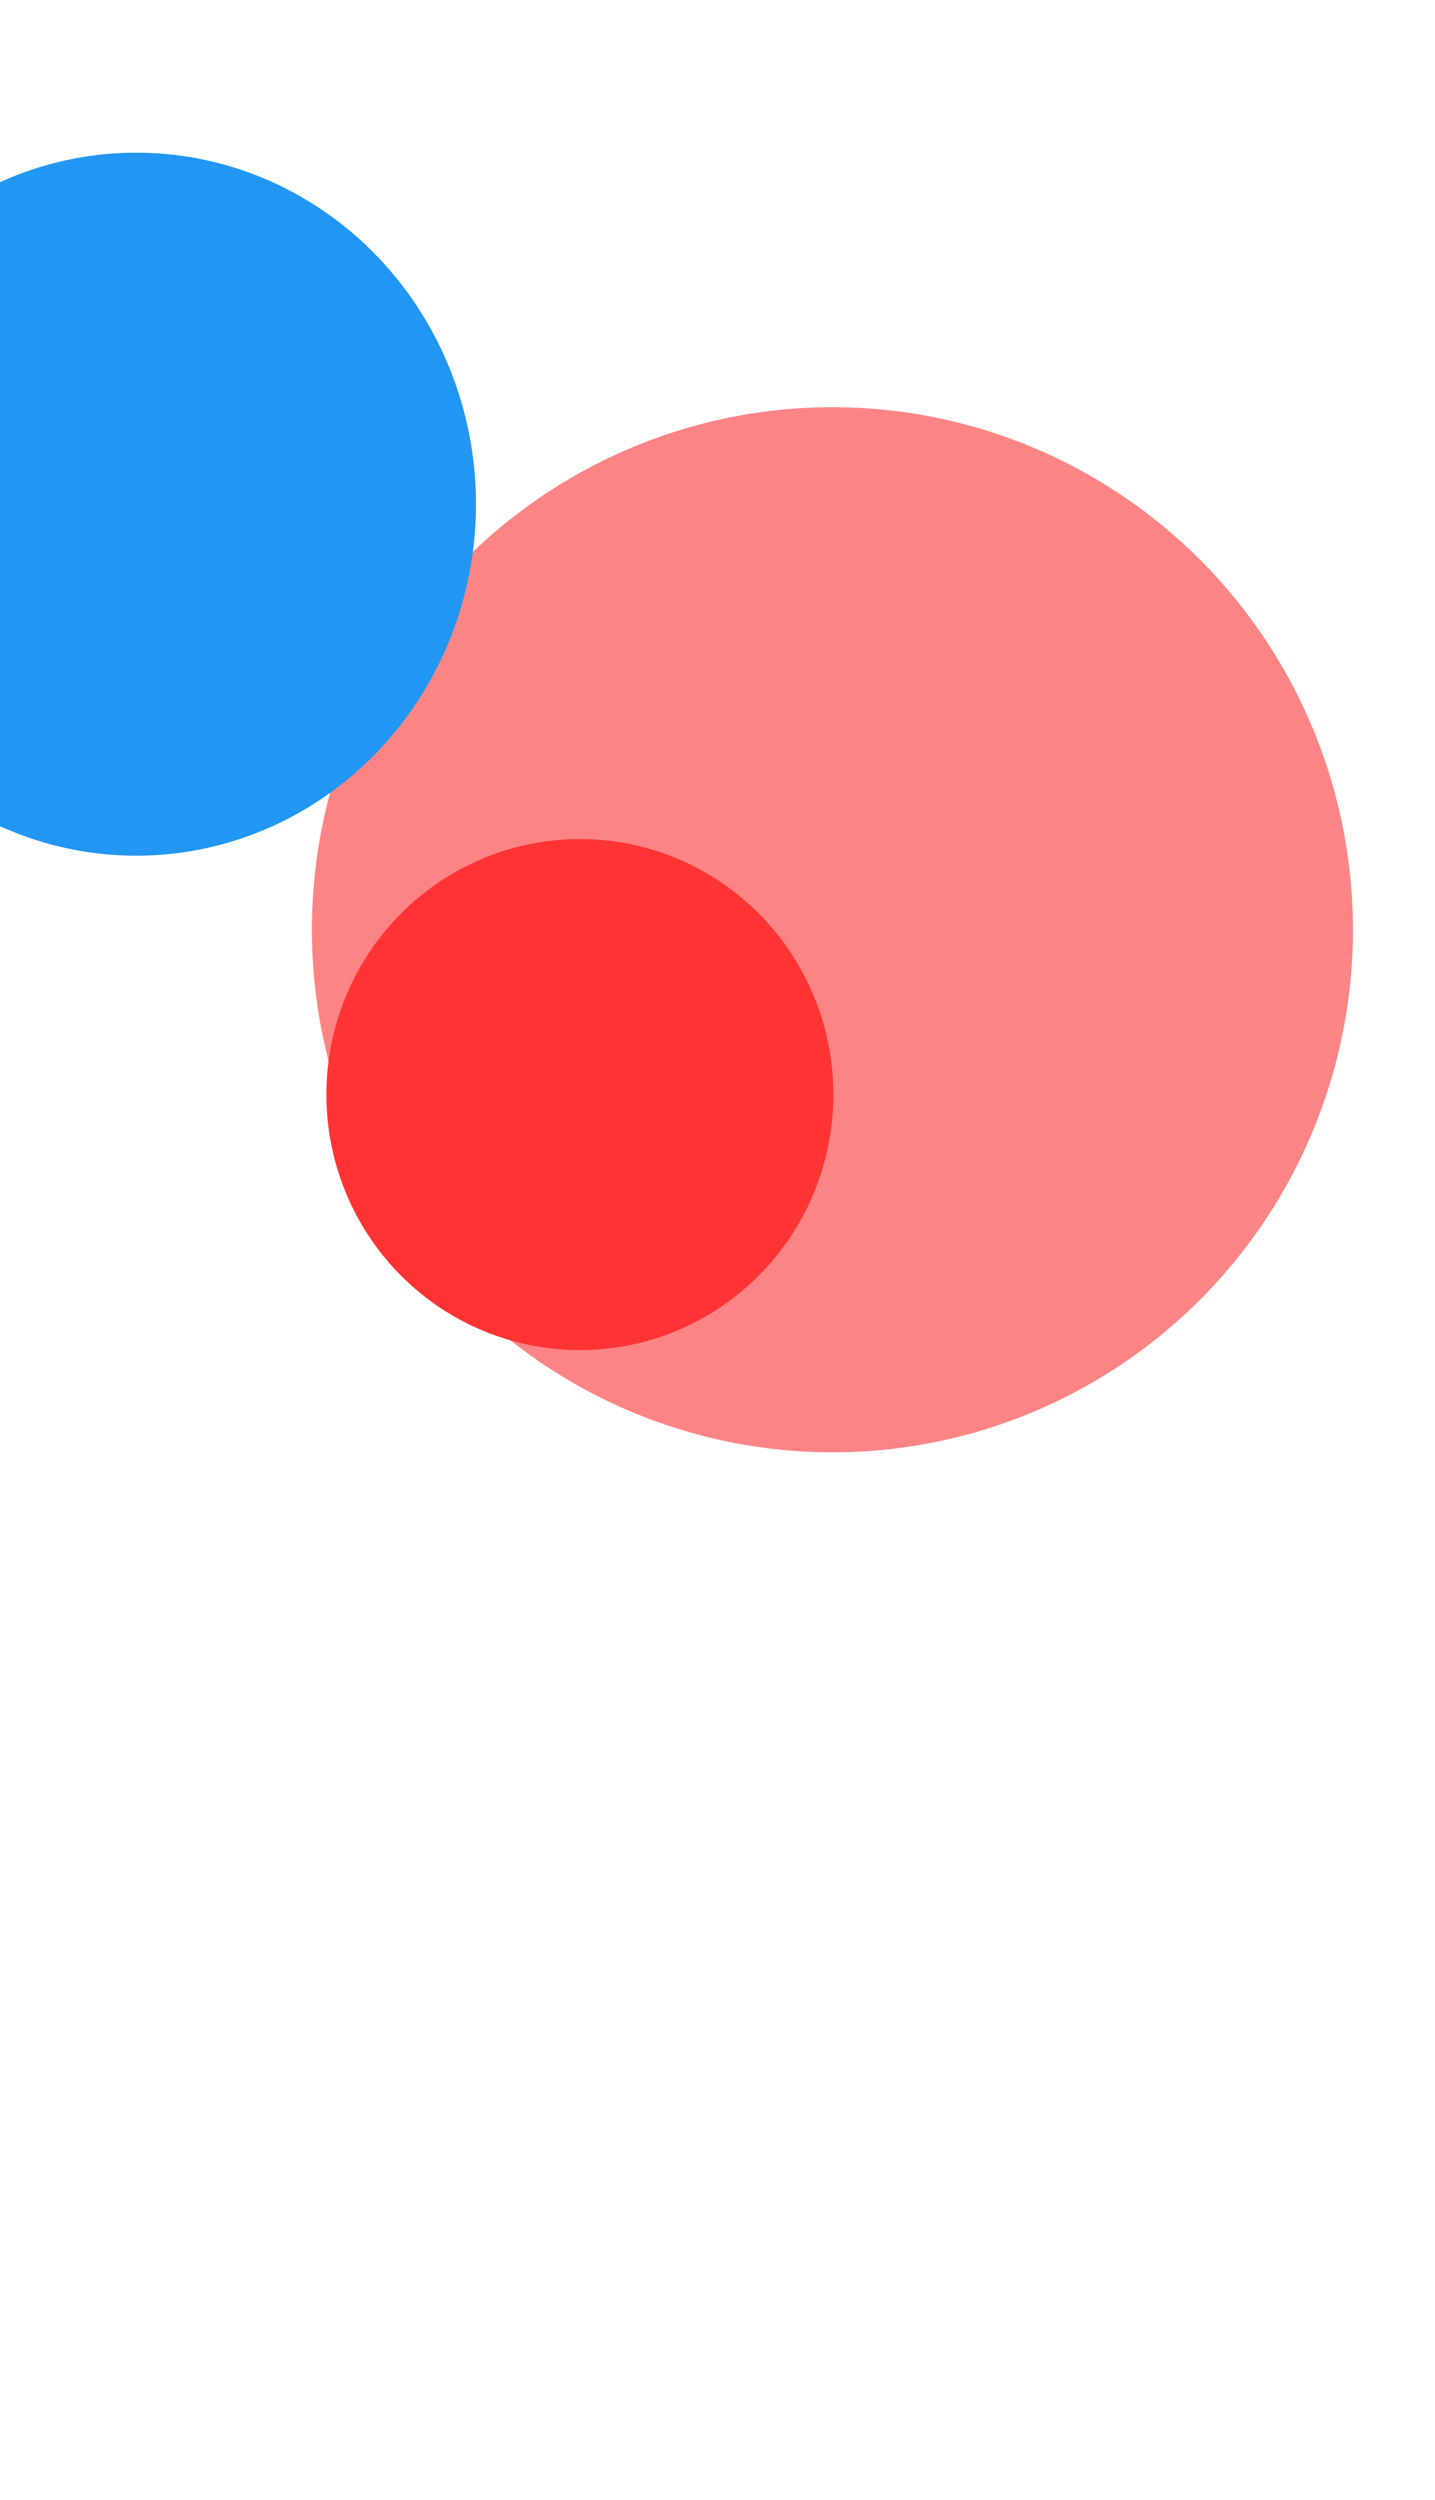 <svg width="376" height="655" viewBox="0 0 376 655" fill="none" xmlns="http://www.w3.org/2000/svg">
<g opacity="0.6" filter="url(#filter0_f_1_24477)">
<ellipse cx="218.112" cy="243.593" rx="136.389" ry="136.913" fill="#FC3232"/>
</g>
<g filter="url(#filter1_f_1_24477)">
<ellipse cx="35.696" cy="132.095" rx="89.02" ry="92.095" fill="#2196F3"/>
</g>
<g filter="url(#filter2_f_1_24477)">
<ellipse cx="151.939" cy="286.774" rx="66.425" ry="66.954" fill="#FF3333"/>
</g>
<g filter="url(#filter3_f_1_24477)">
<path d="M-85.063 264.904C-85.063 321.975 -247.817 353.877 -199.555 353.877C-174.072 353.877 -104.628 367.072 -61.848 353.877C-23.609 342.083 -10.315 305.532 -10.315 278.596C-10.315 221.525 -71.319 169.539 -119.581 169.539C-167.843 169.539 -85.063 207.833 -85.063 264.904Z" fill="#E507B6"/>
</g>
<defs>
<filter id="filter0_f_1_24477" x="-192.593" y="-167.636" width="821.41" height="822.458" filterUnits="userSpaceOnUse" color-interpolation-filters="sRGB">
<feFlood flood-opacity="0" result="BackgroundImageFix"/>
<feBlend mode="normal" in="SourceGraphic" in2="BackgroundImageFix" result="shape"/>
<feGaussianBlur stdDeviation="137.158" result="effect1_foregroundBlur_1_24477"/>
</filter>
<filter id="filter1_f_1_24477" x="-458.267" y="-364.943" width="987.926" height="994.076" filterUnits="userSpaceOnUse" color-interpolation-filters="sRGB">
<feFlood flood-opacity="0" result="BackgroundImageFix"/>
<feBlend mode="normal" in="SourceGraphic" in2="BackgroundImageFix" result="shape"/>
<feGaussianBlur stdDeviation="202.471" result="effect1_foregroundBlur_1_24477"/>
</filter>
<filter id="filter2_f_1_24477" x="-188.802" y="-54.496" width="681.482" height="682.539" filterUnits="userSpaceOnUse" color-interpolation-filters="sRGB">
<feFlood flood-opacity="0" result="BackgroundImageFix"/>
<feBlend mode="normal" in="SourceGraphic" in2="BackgroundImageFix" result="shape"/>
<feGaussianBlur stdDeviation="137.158" result="effect1_foregroundBlur_1_24477"/>
</filter>
<filter id="filter3_f_1_24477" x="-482.816" y="-104.777" width="746.818" height="738.834" filterUnits="userSpaceOnUse" color-interpolation-filters="sRGB">
<feFlood flood-opacity="0" result="BackgroundImageFix"/>
<feBlend mode="normal" in="SourceGraphic" in2="BackgroundImageFix" result="shape"/>
<feGaussianBlur stdDeviation="137.158" result="effect1_foregroundBlur_1_24477"/>
</filter>
</defs>
</svg>
